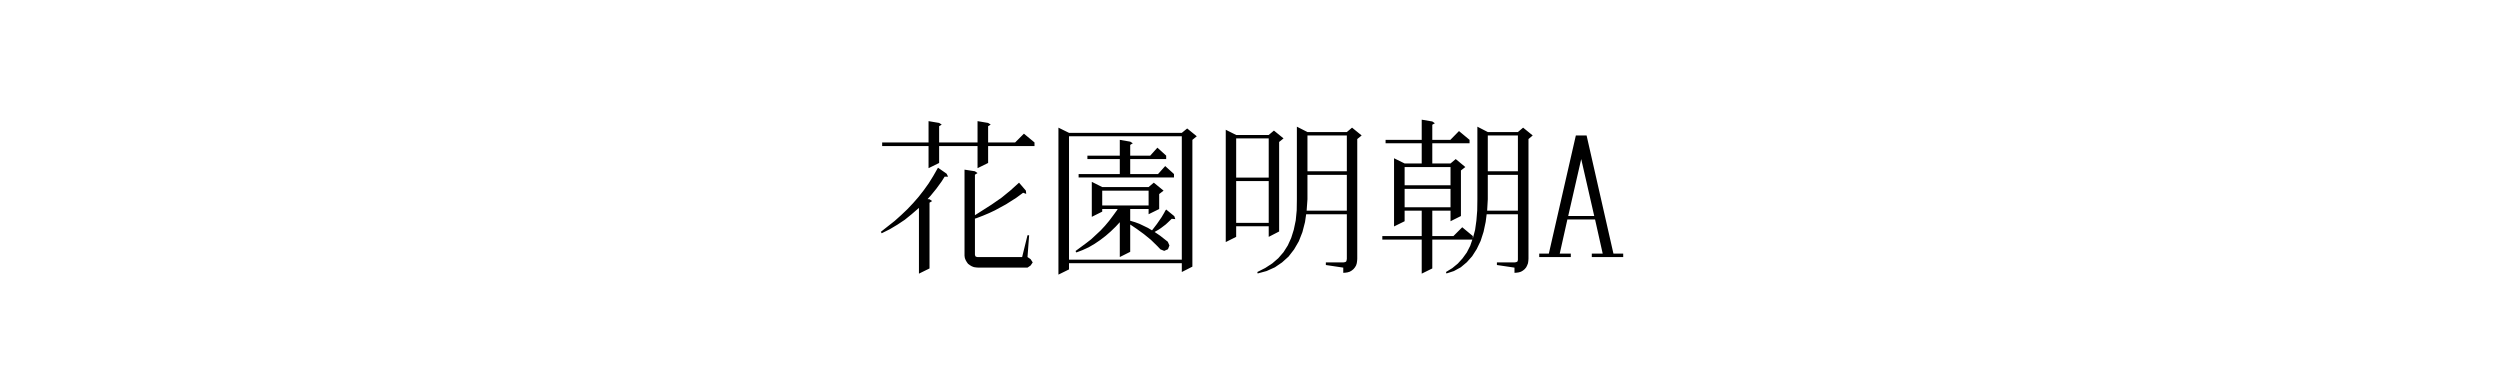 <?xml version="1.0" encoding="UTF-8"?>
<svg width="900px" height="140px" viewBox="0 0 900 140" version="1.1" xmlns="http://www.w3.org/2000/svg" xmlns:xlink="http://www.w3.org/1999/xlink">
    <!-- Generator: Sketch 59.1 (86144) - https://sketch.com -->
    <title>preview</title>
    <desc>Created with Sketch.</desc>
    <g id="preview" stroke="none" stroke-width="1" fill="none" fill-rule="evenodd">
        <path d="M340.781,62.535 L341.309,63.59 L340.078,63.59 L338.965,65.348 L337.09,67.926 L335.039,70.445 L333.926,71.676 L334.629,71.734 L335.566,72.379 L334.629,72.965 L334.629,96.637 L330.82,98.512 L330.82,74.84 L328.184,77.125 L325.723,79.117 L323.086,80.875 L320.332,82.516 L317.402,83.98 L317.109,83.453 L322.09,79.527 L324.375,77.477 L326.602,75.367 L328.711,73.141 L330.703,70.855 L332.578,68.453 L334.336,65.992 L335.977,63.355 L337.676,60.367 L340.781,62.535 Z M369.902,84.684 L370.488,84.684 L369.902,92.535 L371.016,93.297 L371.777,94.469 L371.016,95.582 L369.902,96.344 L352.266,96.344 L351.445,96.285 L350.625,96.168 L349.863,95.875 L349.16,95.465 L348.516,94.996 L348.047,94.352 L347.637,93.648 L347.344,92.887 L347.227,92.066 L347.227,61.07 L350.977,61.656 L351.914,62.301 L350.977,62.887 L350.977,77.477 L356.953,73.668 L360.586,71.148 L363.809,68.512 L366.797,65.816 L366.855,65.758 L369.316,68.629 L369.434,69.801 L368.32,69.391 L365.859,71.207 L362.168,73.551 L358.184,75.719 L356.074,76.715 L353.848,77.652 L351.562,78.531 L350.977,78.707 L350.977,91.656 L351.035,91.949 L351.152,92.242 L351.27,92.359 L351.562,92.477 L351.855,92.535 L367.969,92.535 L369.902,84.684 Z M355.723,44.254 L356.66,44.84 L355.723,45.426 L355.723,51.285 L365.449,51.285 L368.613,48.121 L372.422,51.285 L372.422,52.574 L355.723,52.574 L355.723,58.668 L351.914,60.543 L351.914,52.574 L338.086,52.574 L338.086,58.668 L334.277,60.543 L334.277,52.574 L317.578,52.574 L317.578,51.285 L334.277,51.285 L334.277,43.609 L338.086,44.254 L339.023,44.84 L338.086,45.426 L338.086,51.285 L351.914,51.285 L351.914,43.609 L355.723,44.254 Z M384.844,47.828 L425.449,47.828 L427.383,46.246 L430.84,49.059 L429.258,50.348 L429.258,95.992 L425.449,97.926 L425.449,94.762 L384.844,94.762 L384.844,96.988 L381.035,98.863 L381.035,45.953 L384.844,47.828 Z M384.844,49.059 L384.844,93.473 L425.449,93.473 L425.449,49.059 L384.844,49.059 Z M416.66,88.609 L414.316,86.324 L411.797,84.273 L409.219,82.398 L406.875,80.816 L406.875,90.66 L403.125,92.535 L403.125,79.996 L401.66,81.578 L399.844,83.336 L398.027,84.918 L396.035,86.441 L394.043,87.789 L391.934,89.02 L389.766,90.016 L387.48,90.895 L387.188,90.367 L390.996,87.555 L392.812,86.148 L396.211,82.984 L397.793,81.285 L399.316,79.469 L400.723,77.594 L402.129,75.66 L402.363,75.25 L396.797,75.25 L396.797,76.188 L393.047,78.062 L393.047,65.465 L396.797,67.34 L413.496,67.34 L415.371,65.758 L418.887,68.629 L417.305,69.859 L417.305,75.25 L413.496,77.125 L413.496,75.25 L406.875,75.25 L406.875,79.469 L408.633,79.996 L410.215,80.582 L413.262,82.047 L414.727,82.926 L416.484,80.641 L418.184,78.18 L419.18,76.48 L419.473,75.895 L419.824,75.426 L422.754,77.828 L423.105,78.883 L421.816,78.766 L420.41,80.113 L419.648,80.816 L417.949,82.105 L417.07,82.691 L416.133,83.219 L415.664,83.512 L417.656,84.859 L420.41,87.027 L420.996,88.375 L420.469,89.723 L419.121,90.309 L417.773,89.781 L416.66,88.609 Z M396.797,68.629 L396.797,73.961 L413.496,73.961 L413.496,68.629 L396.797,68.629 Z M406.875,50.992 L407.812,51.578 L406.875,52.164 L406.875,56.031 L414.082,56.031 L416.66,53.16 L419.824,56.031 L419.824,57.262 L406.875,57.262 L406.875,62.652 L416.895,62.652 L419.473,59.781 L422.637,62.652 L422.637,63.883 L388.301,63.883 L388.301,62.652 L403.125,62.652 L403.125,57.262 L391.465,57.262 L391.465,56.031 L403.125,56.031 L403.125,50.348 L406.875,50.992 Z M484.863,75.836 L484.863,62.945 L470.684,62.945 L470.684,71.734 L470.391,75.836 L484.863,75.836 Z M445.02,48.59 L456.738,48.59 L458.613,47.008 L462.07,49.82 L460.488,51.109 L460.488,83.336 L456.738,85.27 L456.738,81.461 L445.02,81.461 L445.02,85.27 L441.27,87.145 L441.27,46.715 L445.02,48.59 Z M445.02,65.172 L445.02,80.23 L456.738,80.23 L456.738,65.172 L445.02,65.172 Z M445.02,49.82 L445.02,63.941 L456.738,63.941 L456.738,49.82 L445.02,49.82 Z M470.684,48.766 L470.684,61.656 L484.863,61.656 L484.863,48.766 L470.684,48.766 Z M488.438,94.762 L488.203,95.523 L487.793,96.227 L487.266,96.871 L486.621,97.398 L485.918,97.809 L485.156,98.043 L484.395,98.16 L483.574,98.219 L483.574,96.344 L477.305,95.406 L477.305,94.469 L483.574,94.469 L483.984,94.41 L484.219,94.352 L484.512,94.234 L484.629,94.117 L484.746,93.824 L484.805,93.531 L484.863,93.18 L484.863,77.125 L470.215,77.125 L469.805,79.938 L468.867,83.57 L467.578,86.852 L465.879,89.781 L463.887,92.359 L461.543,94.469 L458.965,96.227 L455.977,97.574 L452.754,98.453 L452.637,97.926 L455.508,96.461 L458.027,94.82 L460.195,92.945 L462.07,90.777 L463.594,88.375 L464.824,85.68 L465.762,82.691 L466.465,79.352 L466.816,75.719 L466.875,71.734 L466.875,45.602 L470.684,47.535 L484.863,47.535 L486.738,45.953 L490.195,48.766 L488.613,50.055 L488.613,93.18 L488.555,93.941 L488.438,94.762 Z M546.445,75.836 L546.445,62.945 L535.605,62.945 L535.605,71.734 L535.371,75.836 L546.445,75.836 Z M505.664,67.984 L505.664,74.605 L522.188,74.605 L522.188,67.984 L505.664,67.984 Z M505.664,66.695 L522.188,66.695 L522.188,60.133 L505.664,60.133 L505.664,66.695 Z M535.605,48.766 L535.605,61.656 L546.445,61.656 L546.445,48.766 L535.605,48.766 Z M550.078,94.762 L549.785,95.523 L549.434,96.227 L548.906,96.871 L548.262,97.398 L547.559,97.809 L546.797,98.043 L546.035,98.16 L545.215,98.219 L545.215,96.344 L538.887,95.406 L538.887,94.469 L545.215,94.469 L545.625,94.41 L545.859,94.352 L546.152,94.234 L546.328,94.059 L546.387,93.824 L546.445,93.531 L546.445,77.125 L535.195,77.125 L534.844,79.879 L534.082,83.453 L533.027,86.734 L531.621,89.664 L529.98,92.242 L528.047,94.41 L525.879,96.227 L523.418,97.574 L520.723,98.453 L520.547,97.926 L522.832,96.52 L524.824,94.879 L526.523,93.004 L528.047,90.895 L529.277,88.492 L530.039,86.266 L515.625,86.266 L515.625,96.637 L511.816,98.512 L511.816,86.266 L497.637,86.266 L497.637,84.977 L511.816,84.977 L511.816,75.836 L505.664,75.836 L505.664,79.645 L501.855,81.52 L501.855,56.969 L505.664,58.844 L511.816,58.844 L511.816,51.578 L498.809,51.578 L498.809,50.348 L511.816,50.348 L511.816,43.082 L515.625,43.727 L516.562,44.371 L515.625,44.898 L515.625,50.348 L522.129,50.348 L525.234,47.184 L529.043,50.348 L529.043,51.578 L515.625,51.578 L515.625,58.844 L522.188,58.844 L524.062,57.262 L527.52,60.133 L525.938,61.363 L525.938,77.77 L522.188,79.645 L522.188,75.836 L515.625,75.836 L515.625,84.977 L523.242,84.977 L526.406,81.812 L530.215,84.977 L530.215,85.855 L531.035,82.75 L531.504,79.41 L531.797,75.777 L531.855,71.734 L531.855,45.602 L535.605,47.535 L546.445,47.535 L548.32,45.953 L551.777,48.766 L550.254,50.055 L550.254,93.18 L550.195,93.941 L550.078,94.762 Z M571.172,48.766 L580.84,91.305 L584.355,91.305 L584.355,92.535 L573.047,92.535 L573.047,91.305 L576.973,91.305 L574.219,79 L564.258,79 L561.504,91.305 L565.488,91.305 L565.488,92.535 L554.121,92.535 L554.121,91.305 L557.578,91.305 L567.305,48.766 L571.172,48.766 Z M569.238,57.262 L564.551,77.77 L573.926,77.77 L569.238,57.262 Z" id="花園明朝A" fill="#000000" fill-rule="nonzero"></path>
    </g>
</svg>